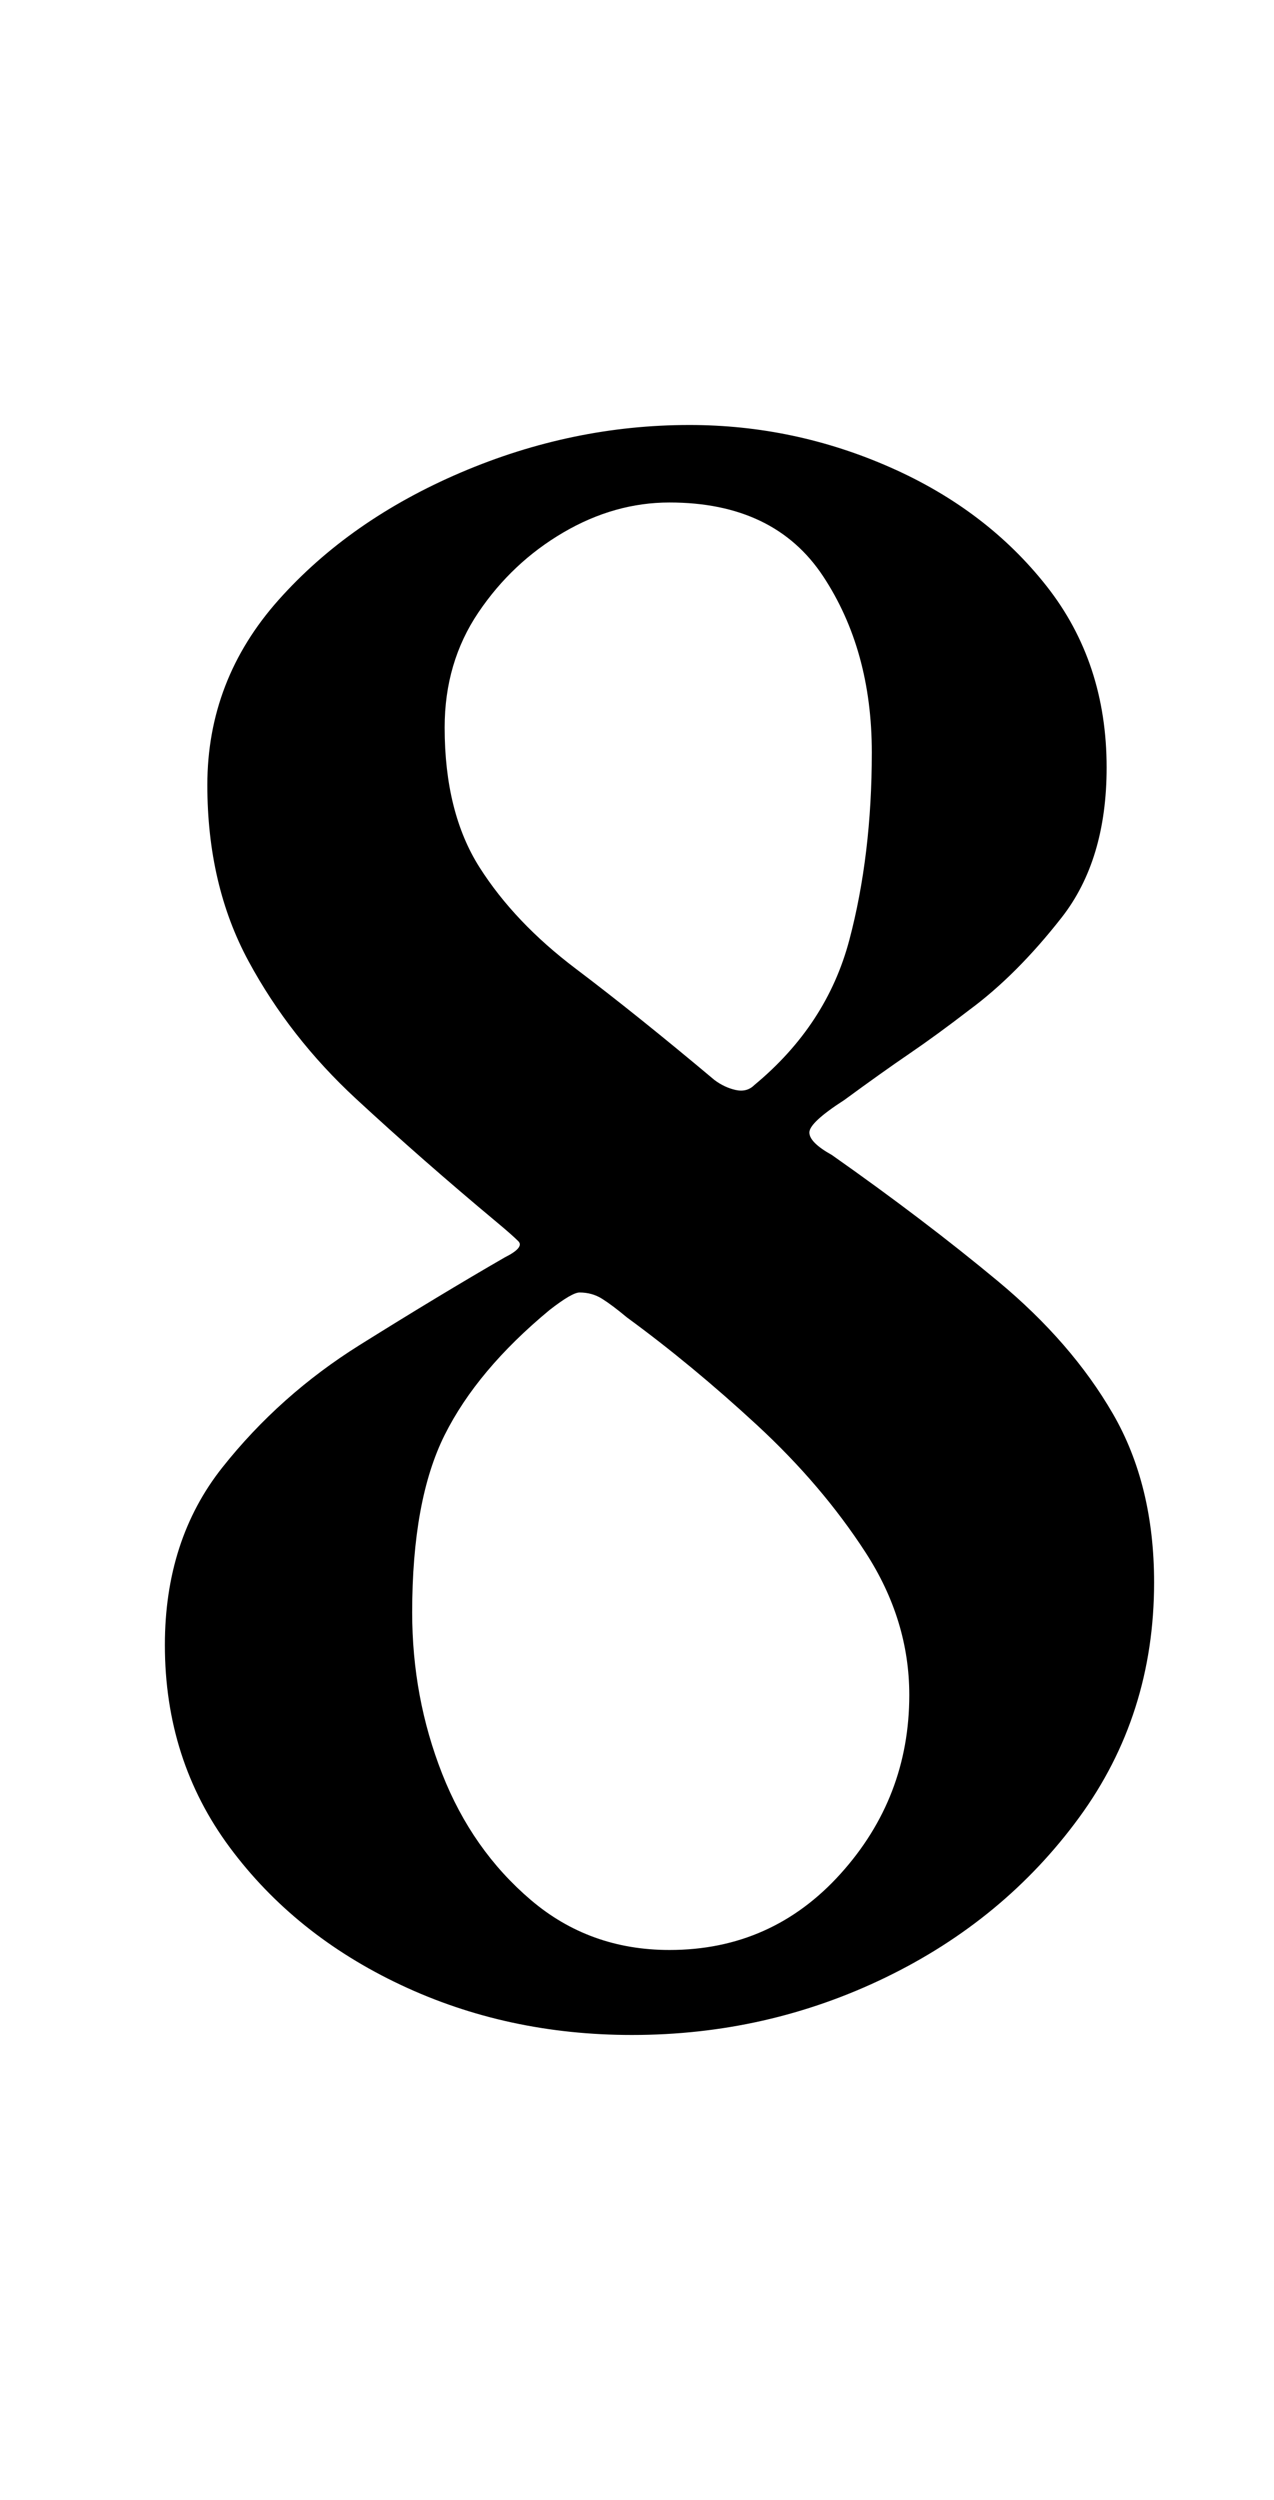 <?xml version="1.0" standalone="no"?>
<!DOCTYPE svg PUBLIC "-//W3C//DTD SVG 1.1//EN" "http://www.w3.org/Graphics/SVG/1.1/DTD/svg11.dtd" >
<svg xmlns="http://www.w3.org/2000/svg" xmlns:xlink="http://www.w3.org/1999/xlink" version="1.1" viewBox="-10 0 510 1000">
  <g transform="matrix(1 0 0 -1 0 800)">
   <path fill="currentColor"
d="M243 -14q-50 0 -92.5 20t-68.5 55t-26 81q0 42 23 71t55 49t58 35q8 4 5.5 6.5t-8.5 7.5q-30 25 -56.5 49.5t-43 55t-16.5 70.5q0 42 28.5 74t73 51t91.5 19q42 0 80.5 -17t62.5 -47.5t24 -72.5q0 -37 -18 -60t-37 -37q-13 -10 -24 -17.5t-26 -18.5q-14 -9 -14 -13t9 -9
q37 -26 66.5 -50.5t46 -53t16.5 -67.5q0 -53 -30 -94t-77.5 -64t-101.5 -23zM258 20q41 0 68.5 30.5t27.5 71.5q0 30 -17.5 57t-43.5 51t-52 43q-6 5 -10 7.5t-9 2.5q-3 0 -12 -7q-29 -24 -42 -50t-13 -71q0 -34 12 -64.5t35.5 -50.5t55.5 -20zM292 366q29 24 38 58t9 75
t-19.5 70.5t-61.5 29.5q-22 0 -42.5 -12t-34 -32t-13.5 -46q0 -34 14 -56t38.5 -40.5t55.5 -44.5q4 -3 8.5 -4t7.5 2z" />
  </g>

</svg>
